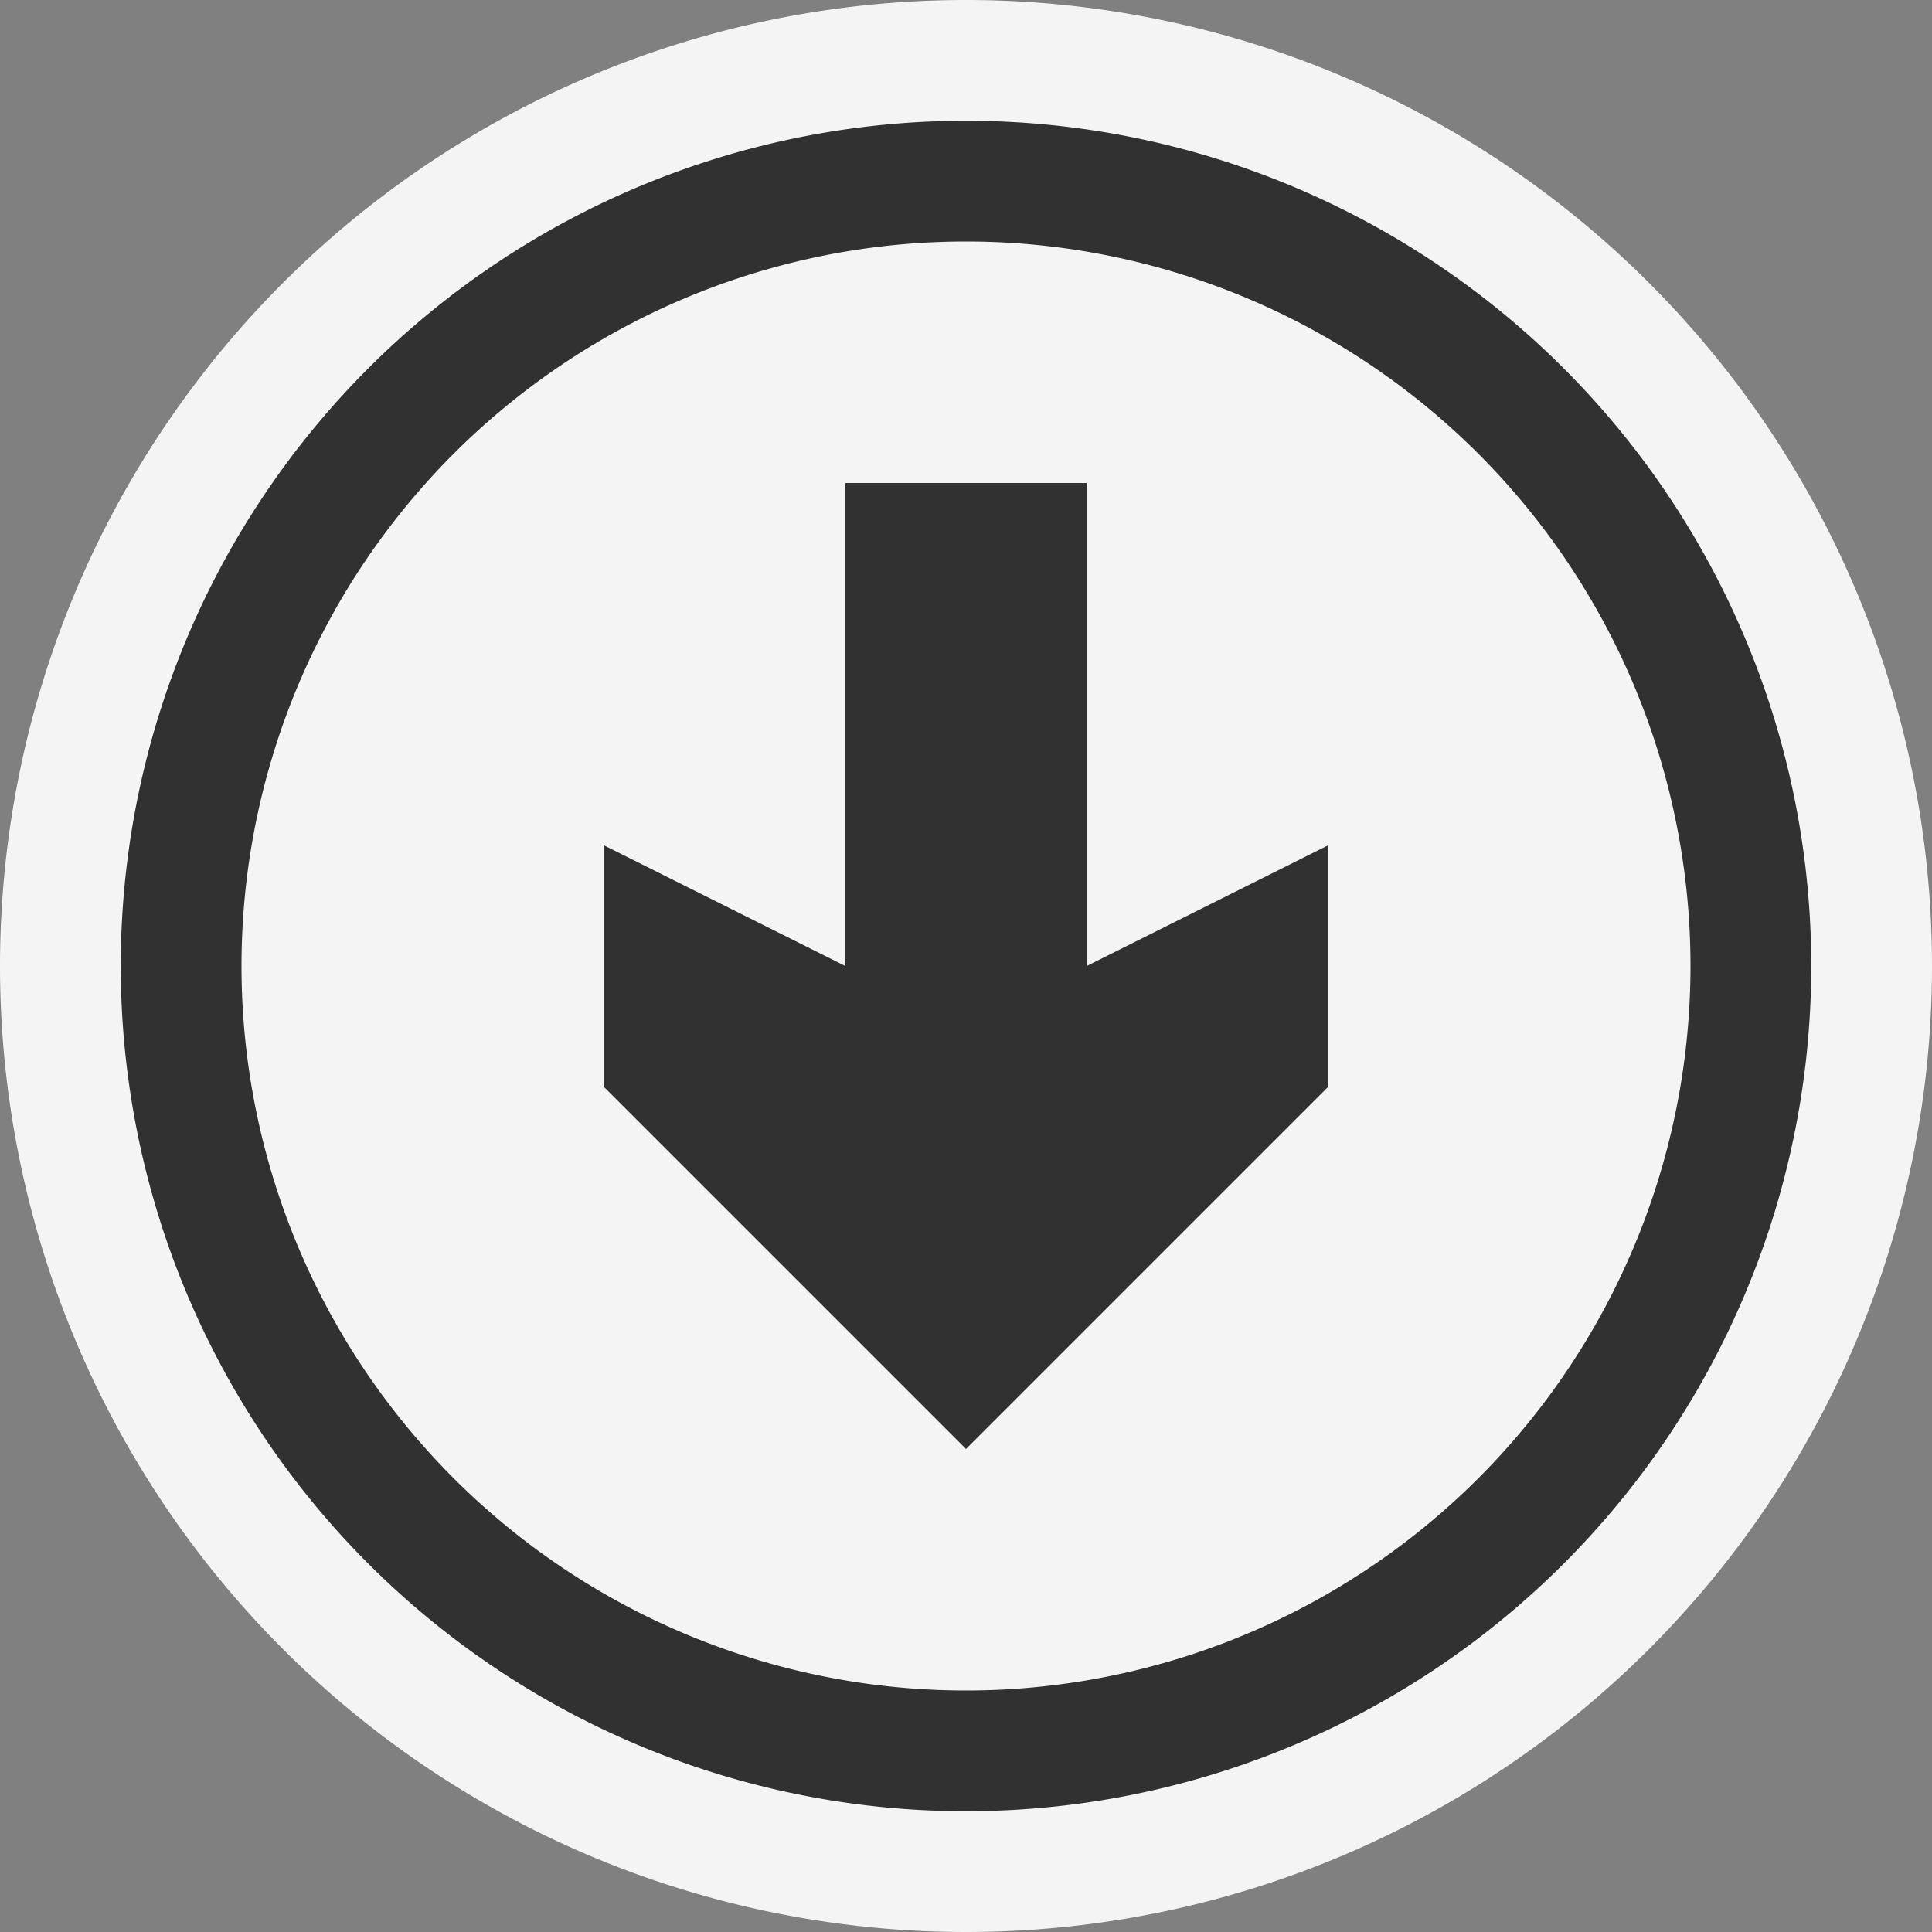<svg ti:v="1" width="16" height="16" viewBox="0 0 16 16" xmlns="http://www.w3.org/2000/svg" xmlns:ti="urn:schemas-jetbrains-com:tisvg"><rect x="0" y="0" width="16" height="16" fill="#808080" stroke="none"/><rect id="frame" width="16" height="16" fill="none"/><g fill-rule="evenodd"><path d="M16 8A8 8 0 1 1 0 8a8 8 0 0 1 16 0z" fill="#F4F4F4"/><path d="M8 14A6 6 0 1 1 8 2a6 6 0 0 1 0 12zM8 1a7 7 0 1 0 0 14A7 7 0 0 0 8 1z" fill="#313131"/><path d="M11 7L9 8V4H7v4L5 7v2l3 3 3-3V7z" fill="#313131"/></g></svg>